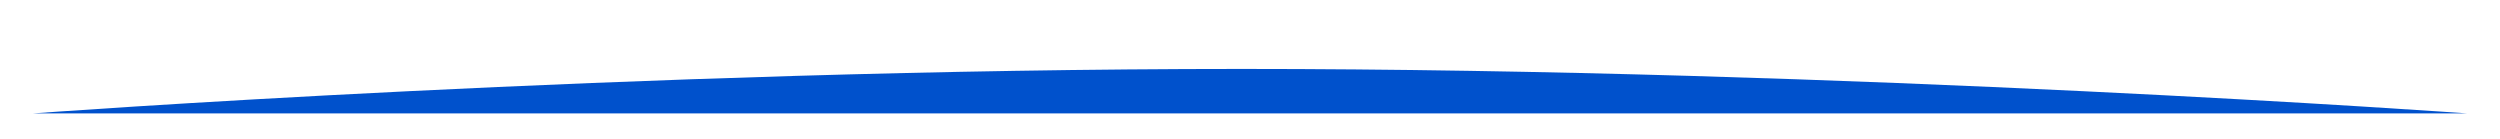 <svg  viewBox="0 0 1725 95.76">
  <defs>
    <filter id="Path_38" x="0" y="0" width="1725" height="95.76" filterUnits="userSpaceOnUse">
      <feOffset dy="-5" input="SourceAlpha"/>
      <feGaussianBlur stdDeviation="7.5" result="blur"/>
      <feFlood flood-opacity="0.051"/>
      <feComposite operator="in" in2="blur"/>
      <feComposite in="SourceGraphic"/>
    </filter>
  </defs>
  <g id="Group_463" data-name="Group 463" transform="translate(20806.5 15997.566)">
    <g transform="matrix(1, 0, 0, 1, -20806.5, -15997.57)" filter="url(#Path_38)">
      <path id="Path_38-2" data-name="Path 38" d="M0,0H1680s-414.167,50.76-834.167,50.76S0,0,0,0Z" transform="translate(1702.5 78.26) rotate(180)" fill="#fff"/>
    </g>
    <path id="Path_37" data-name="Path 37" d="M0,0H1680S1265.833,30.694,845.833,30.694,0,0,0,0Z" transform="translate(-19104 -15919.307) rotate(180)" fill="#0051cc"/>
  </g>
</svg>
